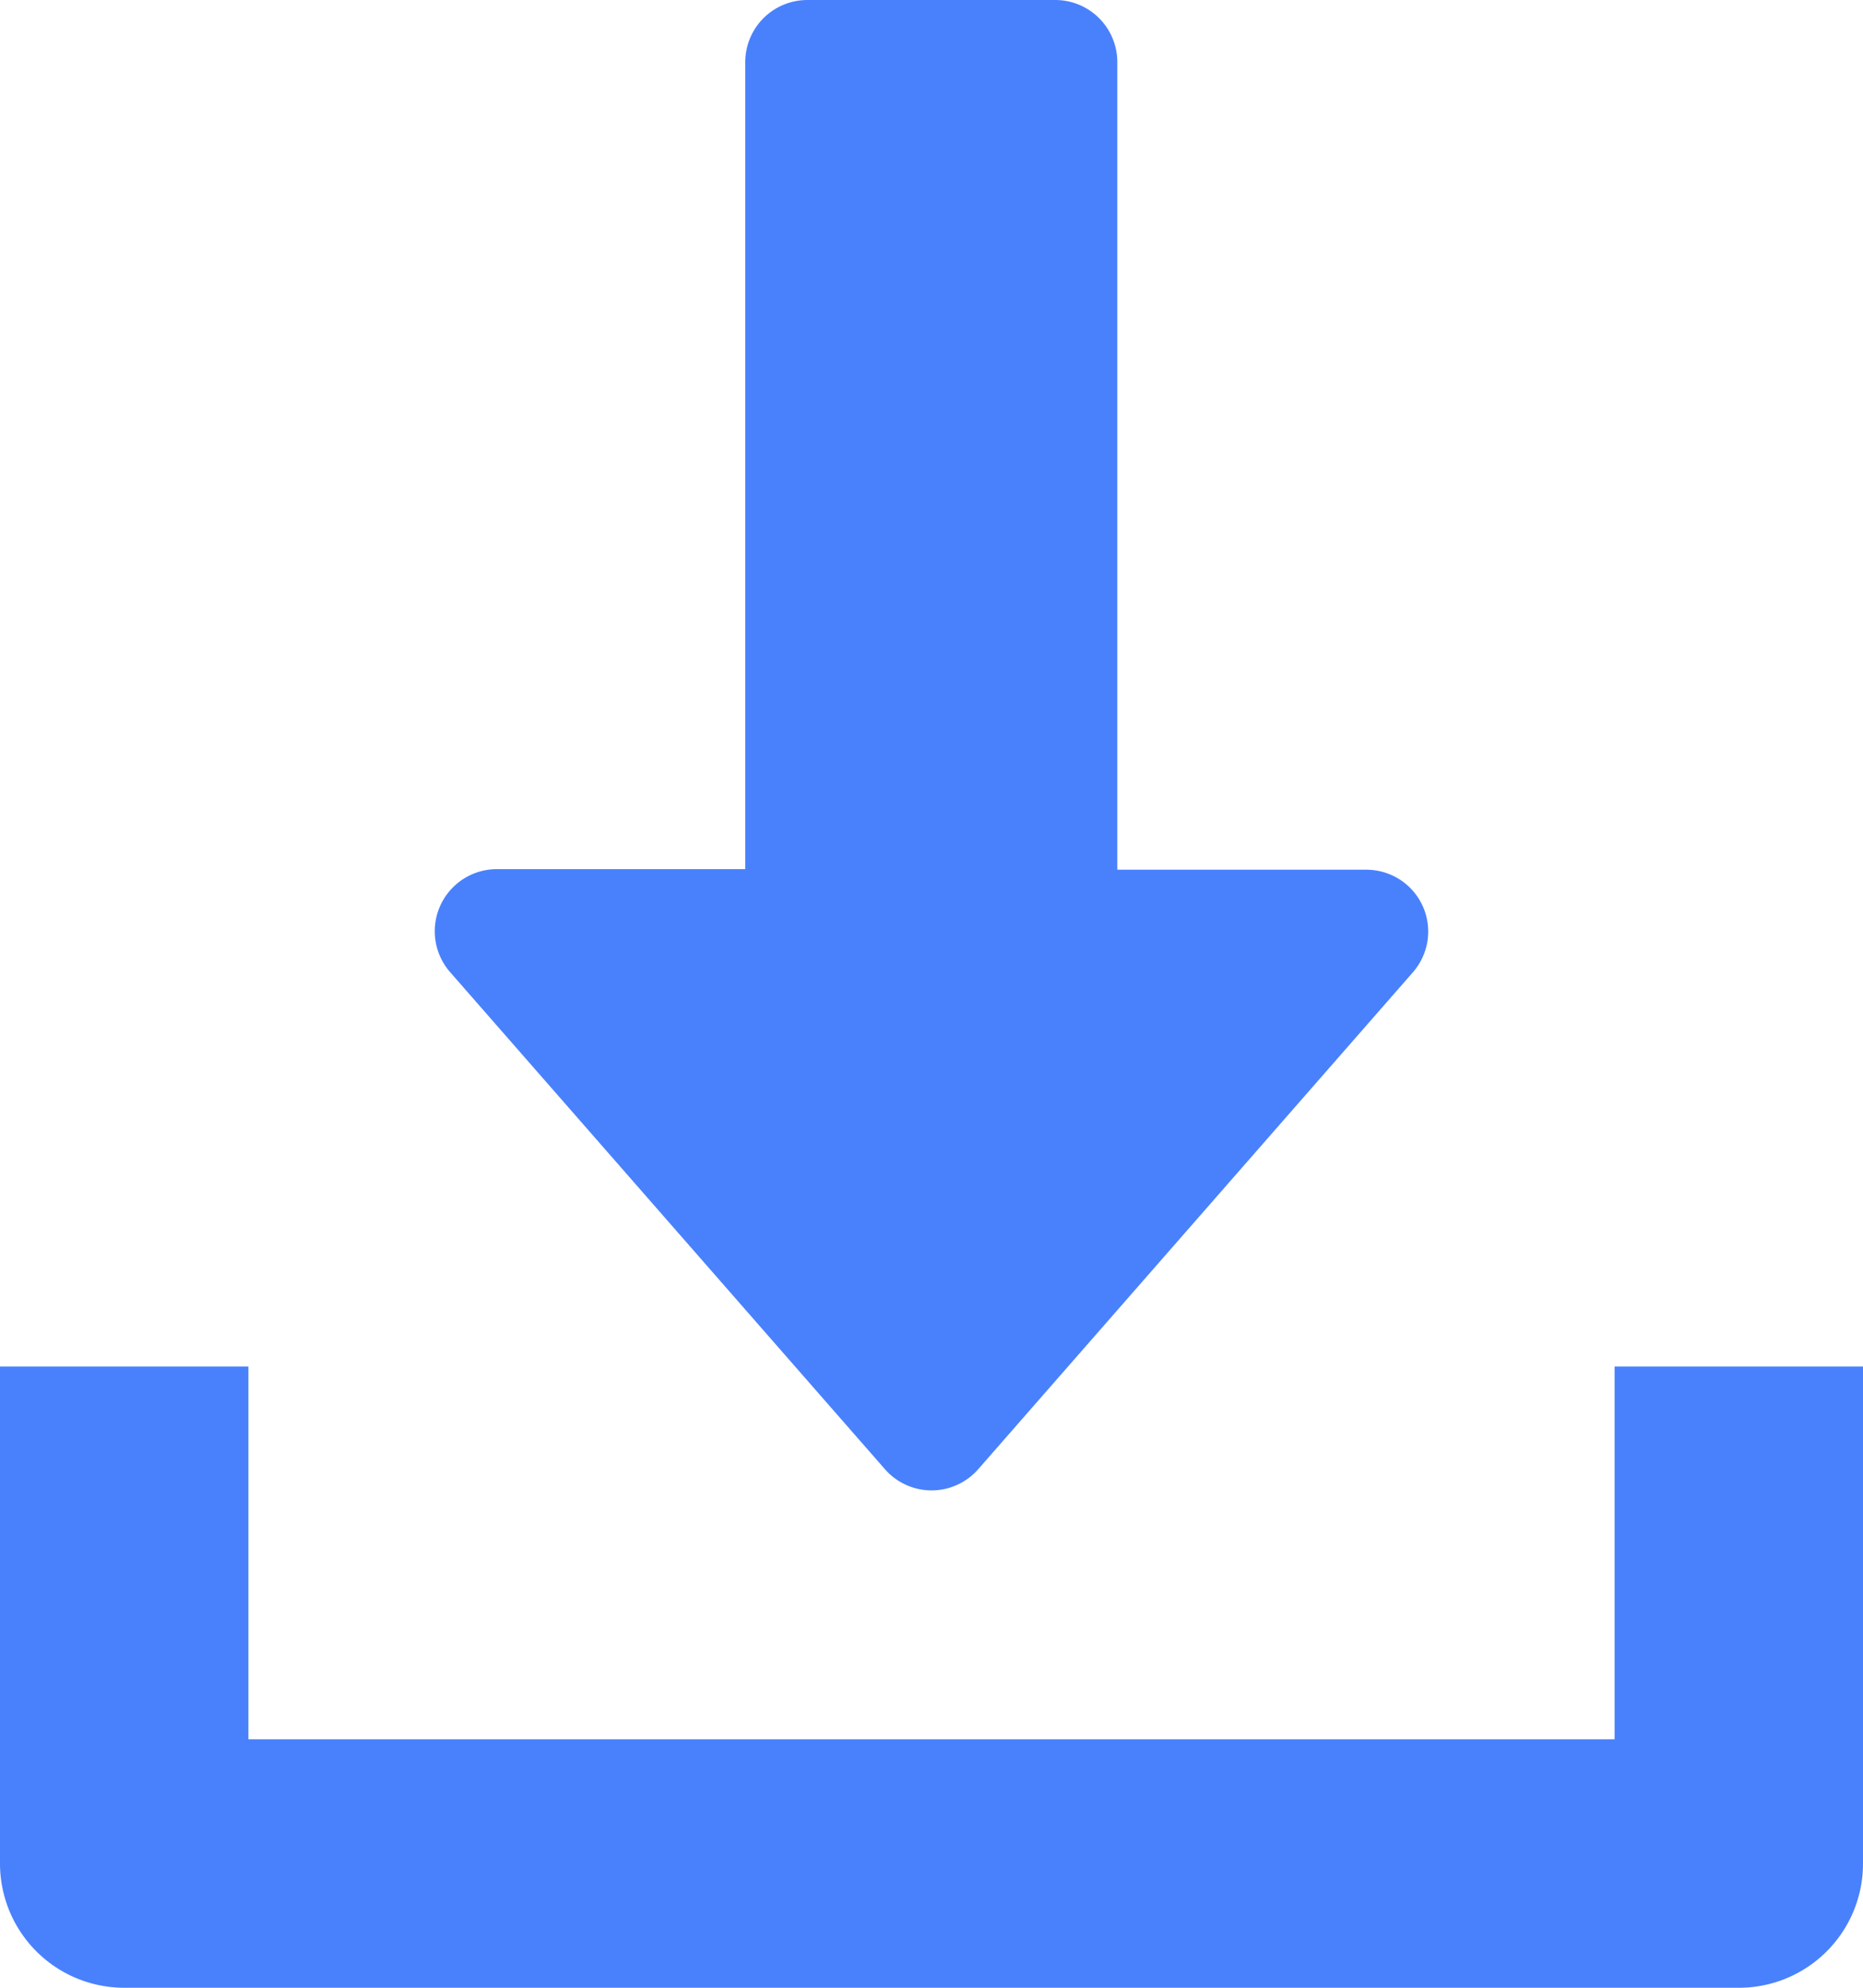 <svg xmlns="http://www.w3.org/2000/svg" width="13.079" height="13.951" viewBox="0 0 13.079 13.951">
  <g id="download" transform="translate(-16)">
    <g id="Group_273" data-name="Group 273" transform="translate(19.052)">
      <g id="Group_272" data-name="Group 272">
        <path id="Path_712" data-name="Path 712" d="M134.934,6.359a.435.435,0,0,0-.4-.255h-1.744V.436A.436.436,0,0,0,132.358,0h-1.744a.436.436,0,0,0-.436.436V6.1h-1.744a.436.436,0,0,0-.328.723l3.052,3.488a.435.435,0,0,0,.656,0l3.052-3.488A.435.435,0,0,0,134.934,6.359Z" transform="translate(-127.998)" fill="#4981fd"/>
      </g>
    </g>
    <g id="Group_275" data-name="Group 275" transform="translate(16 9.591)">
      <g id="Group_274" data-name="Group 274">
        <path id="Path_713" data-name="Path 713" d="M27.335,352v2.616H17.744V352H16v3.488a.872.872,0,0,0,.872.872H28.207a.871.871,0,0,0,.872-.872V352Z" transform="translate(-16 -352)" fill="#4981fd"/>
      </g>
    </g>
  </g>
</svg>
